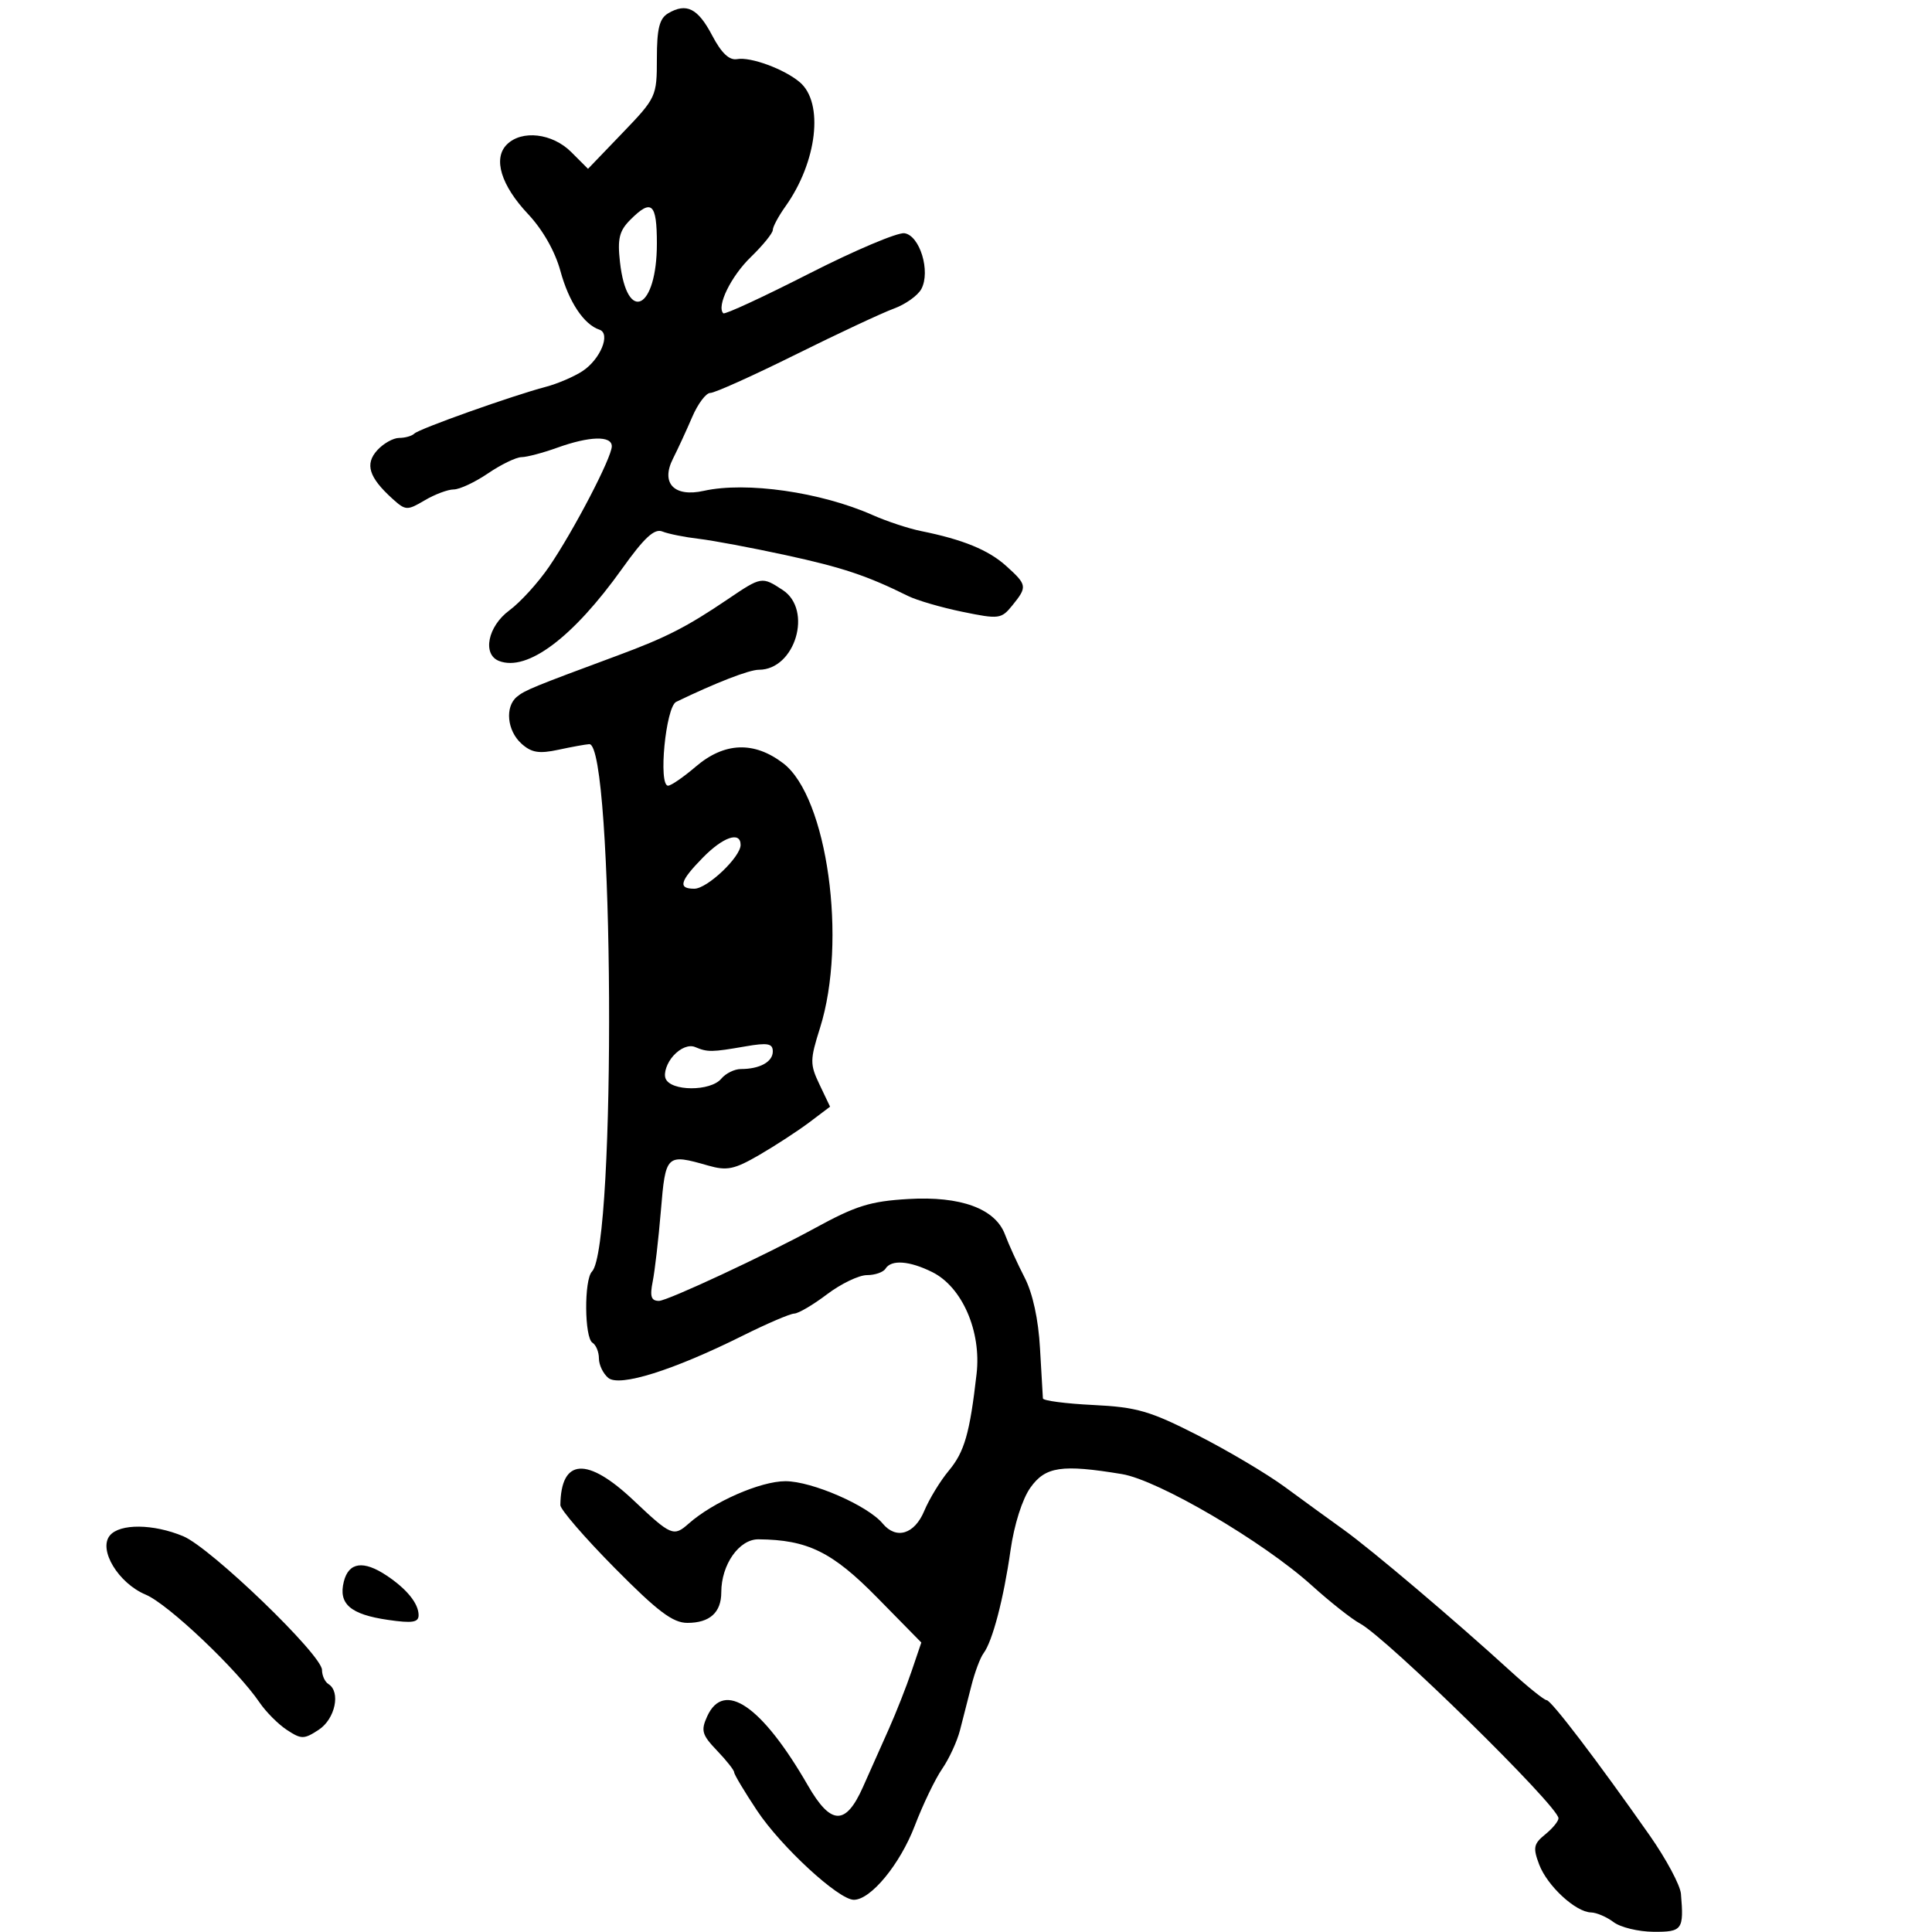 <svg xmlns="http://www.w3.org/2000/svg" width="300" height="300" viewBox="0 0 300 300" version="1.1">
	<path d="M 103.750 2.067 C 102.393 2.868, 102 4.445, 102 9.093 C 102 14.977, 101.902 15.189, 96.653 20.651 L 91.306 26.215 88.699 23.608 C 85.773 20.682, 81.015 20.128, 78.699 22.444 C 76.527 24.616, 77.796 28.779, 81.985 33.227 C 84.269 35.652, 86.191 39.031, 87.022 42.082 C 88.329 46.881, 90.659 50.386, 93.077 51.192 C 94.874 51.791, 93.236 55.799, 90.447 57.627 C 89.126 58.492, 86.572 59.588, 84.773 60.061 C 79.598 61.421, 65.086 66.580, 64.342 67.325 C 63.970 67.696, 62.911 68, 61.988 68 C 61.065 68, 59.529 68.863, 58.575 69.917 C 56.630 72.066, 57.282 74.135, 60.948 77.453 C 62.977 79.289, 63.220 79.301, 65.945 77.692 C 67.520 76.761, 69.551 76, 70.457 76 C 71.364 76, 73.762 74.875, 75.785 73.500 C 77.809 72.125, 80.147 70.993, 80.982 70.985 C 81.817 70.977, 84.300 70.321, 86.500 69.529 C 91.540 67.713, 95 67.619, 95 69.298 C 95 71.040, 89.077 82.413, 85.261 88 C 83.570 90.475, 80.794 93.526, 79.093 94.780 C 75.739 97.252, 74.854 101.623, 77.502 102.639 C 81.880 104.319, 88.967 99.004, 96.586 88.327 C 100.039 83.489, 101.614 82.030, 102.850 82.530 C 103.757 82.897, 106.300 83.408, 108.500 83.666 C 110.700 83.925, 116.775 85.064, 122 86.199 C 130.827 88.116, 134.630 89.386, 141 92.543 C 142.375 93.224, 146.177 94.332, 149.450 95.003 C 155.132 96.170, 155.480 96.125, 157.200 94.002 C 159.543 91.108, 159.499 90.825, 156.250 87.890 C 153.493 85.399, 149.535 83.777, 143 82.458 C 141.075 82.069, 137.700 80.953, 135.500 79.977 C 127.464 76.413, 115.863 74.749, 109.289 76.217 C 104.690 77.244, 102.569 75.040, 104.494 71.234 C 105.255 69.730, 106.601 66.813, 107.486 64.750 C 108.370 62.688, 109.635 61.007, 110.297 61.016 C 110.959 61.025, 116.900 58.353, 123.500 55.077 C 130.100 51.801, 136.980 48.582, 138.788 47.923 C 140.597 47.265, 142.523 45.891, 143.069 44.871 C 144.527 42.148, 142.832 36.566, 140.441 36.216 C 139.373 36.060, 132.701 38.886, 125.614 42.497 C 118.527 46.107, 112.542 48.876, 112.315 48.649 C 111.229 47.563, 113.508 42.900, 116.578 39.924 C 118.460 38.100, 120 36.203, 120 35.708 C 120 35.213, 120.882 33.570, 121.961 32.055 C 126.893 25.129, 127.954 15.964, 124.193 12.768 C 121.794 10.730, 116.561 8.799, 114.462 9.179 C 113.241 9.399, 112.026 8.249, 110.589 5.513 C 108.369 1.283, 106.594 0.389, 103.750 2.067 M 97.883 34.117 C 96.160 35.840, 95.860 37.065, 96.270 40.704 C 97.361 50.379, 102 48.035, 102 37.809 C 102 31.544, 101.186 30.814, 97.883 34.117 M 113 93.054 C 106.667 97.341, 103.436 98.994, 96 101.750 C 82.792 106.645, 81.490 107.178, 80.258 108.201 C 78.381 109.759, 78.738 113.453, 80.960 115.464 C 82.520 116.876, 83.693 117.071, 86.710 116.421 C 88.795 115.972, 90.950 115.581, 91.500 115.552 C 95.328 115.353, 95.729 193.517, 91.920 197.450 C 90.679 198.731, 90.744 207.724, 92 208.500 C 92.550 208.840, 93 209.936, 93 210.937 C 93 211.937, 93.653 213.297, 94.452 213.960 C 96.193 215.405, 104.530 212.788, 115.330 207.404 C 119.086 205.532, 122.686 203.987, 123.330 203.972 C 123.973 203.957, 126.268 202.607, 128.428 200.972 C 130.589 199.337, 133.375 198, 134.619 198 C 135.864 198, 137.160 197.550, 137.500 197 C 138.391 195.559, 141.229 195.769, 144.775 197.538 C 149.405 199.847, 152.398 206.719, 151.646 213.311 C 150.591 222.566, 149.763 225.450, 147.324 228.371 C 146.005 229.950, 144.291 232.762, 143.514 234.621 C 141.999 238.246, 139.161 239.104, 137.060 236.572 C 134.737 233.774, 126.067 230, 121.961 230 C 118.078 230, 110.721 233.228, 106.921 236.599 C 104.609 238.650, 104.196 238.476, 98.406 233 C 91.175 226.161, 87.096 226.418, 87.014 233.716 C 87.006 234.385, 90.797 238.773, 95.438 243.466 C 102.121 250.224, 104.472 252, 106.738 252 C 110.214 252, 112 250.388, 112 247.250 C 112 242.947, 114.773 238.998, 117.776 239.024 C 125.406 239.093, 129.232 240.971, 136.205 248.069 L 143.062 255.050 141.561 259.473 C 140.735 261.906, 139.146 265.945, 138.029 268.448 C 136.913 270.952, 135.098 275.025, 133.995 277.500 C 131.316 283.512, 129.023 283.445, 125.453 277.250 C 118.317 264.868, 112.409 260.814, 109.809 266.519 C 108.806 268.722, 108.997 269.387, 111.331 271.824 C 112.799 273.356, 114 274.877, 114 275.204 C 114 275.531, 115.600 278.207, 117.556 281.150 C 121.291 286.769, 130.222 295, 132.583 295 C 135.218 295, 139.765 289.476, 142.048 283.500 C 143.309 280.200, 145.220 276.228, 146.293 274.674 C 147.367 273.119, 148.615 270.419, 149.066 268.674 C 149.518 266.928, 150.318 263.800, 150.845 261.722 C 151.371 259.644, 152.216 257.394, 152.721 256.722 C 154.113 254.871, 155.843 248.275, 156.911 240.747 C 157.477 236.752, 158.740 232.769, 160.002 230.997 C 162.331 227.727, 164.851 227.353, 174.202 228.894 C 179.865 229.827, 196.139 239.368, 203.681 246.178 C 206.530 248.751, 209.896 251.409, 211.160 252.085 C 215.332 254.318, 241.999 280.479, 242 282.340 C 242 282.802, 241.070 283.932, 239.934 284.852 C 238.137 286.308, 238.015 286.912, 238.998 289.512 C 240.254 292.837, 244.658 296.909, 247.059 296.964 C 247.916 296.984, 249.491 297.661, 250.559 298.468 C 251.626 299.276, 254.412 299.951, 256.750 299.968 C 261.234 300.002, 261.488 299.649, 261.015 294.066 C 260.901 292.727, 258.714 288.645, 256.154 284.994 C 248.040 273.423, 240.863 264, 240.163 264 C 239.791 264, 237.240 261.948, 234.493 259.440 C 225.951 251.638, 212.967 240.635, 208.639 237.531 C 206.363 235.898, 202.250 232.909, 199.500 230.888 C 196.750 228.867, 190.675 225.263, 186 222.879 C 178.576 219.093, 176.519 218.496, 169.750 218.166 C 165.488 217.958, 161.974 217.498, 161.942 217.144 C 161.910 216.790, 161.707 213.295, 161.492 209.377 C 161.245 204.878, 160.364 200.826, 159.101 198.377 C 158.001 196.245, 156.632 193.241, 156.057 191.702 C 154.554 187.675, 149.189 185.703, 141.040 186.182 C 135.123 186.530, 132.907 187.223, 126.500 190.726 C 118.930 194.864, 103.630 202, 102.327 202 C 101.107 202, 100.886 201.319, 101.353 198.986 C 101.684 197.329, 102.255 192.379, 102.622 187.986 C 103.351 179.238, 103.468 179.127, 109.945 180.984 C 112.895 181.830, 114.019 181.596, 117.939 179.318 C 120.447 177.860, 123.938 175.582, 125.697 174.256 L 128.893 171.844 127.263 168.425 C 125.750 165.253, 125.755 164.618, 127.334 159.608 C 131.579 146.143, 128.464 123.744, 121.620 118.524 C 117.083 115.063, 112.487 115.238, 108.038 119.041 C 106.134 120.668, 104.200 122, 103.740 122 C 102.190 122, 103.374 109.769, 105 108.983 C 111.170 106.002, 116.329 104, 117.838 104 C 123.475 104, 126.250 94.704, 121.535 91.615 C 118.303 89.497, 118.239 89.508, 113 93.054 M 109.119 133.190 C 105.552 136.838, 105.236 138, 107.813 138 C 109.812 138, 115 133.088, 115 131.195 C 115 129.028, 112.288 129.948, 109.119 133.190 M 104.566 163.927 C 103.571 165.026, 103.023 166.617, 103.347 167.463 C 104.120 169.475, 110.338 169.502, 112 167.500 C 112.685 166.675, 114.053 166, 115.041 166 C 117.980 166, 120 164.886, 120 163.265 C 120 162.027, 119.210 161.881, 115.750 162.482 C 110.502 163.393, 109.889 163.401, 107.937 162.584 C 106.994 162.189, 105.657 162.722, 104.566 163.927 M 17.060 238.428 C 15.229 240.634, 18.389 245.847, 22.631 247.619 C 26.090 249.064, 36.810 259.223, 40.308 264.369 C 41.302 265.833, 43.215 267.750, 44.558 268.630 C 46.801 270.099, 47.204 270.096, 49.500 268.592 C 52.045 266.924, 52.939 262.698, 51 261.500 C 50.450 261.160, 50 260.174, 50 259.309 C 50 256.973, 32.732 240.333, 28.453 238.545 C 23.823 236.610, 18.612 236.557, 17.060 238.428 M 53.389 245.585 C 52.518 249.055, 54.397 250.685, 60.250 251.536 C 64.014 252.084, 65 251.932, 65 250.805 C 65 248.998, 63.183 246.747, 60.027 244.646 C 56.432 242.252, 54.145 242.575, 53.389 245.585" stroke="none" fill="black" fill-rule="evenodd"/>
</svg>
